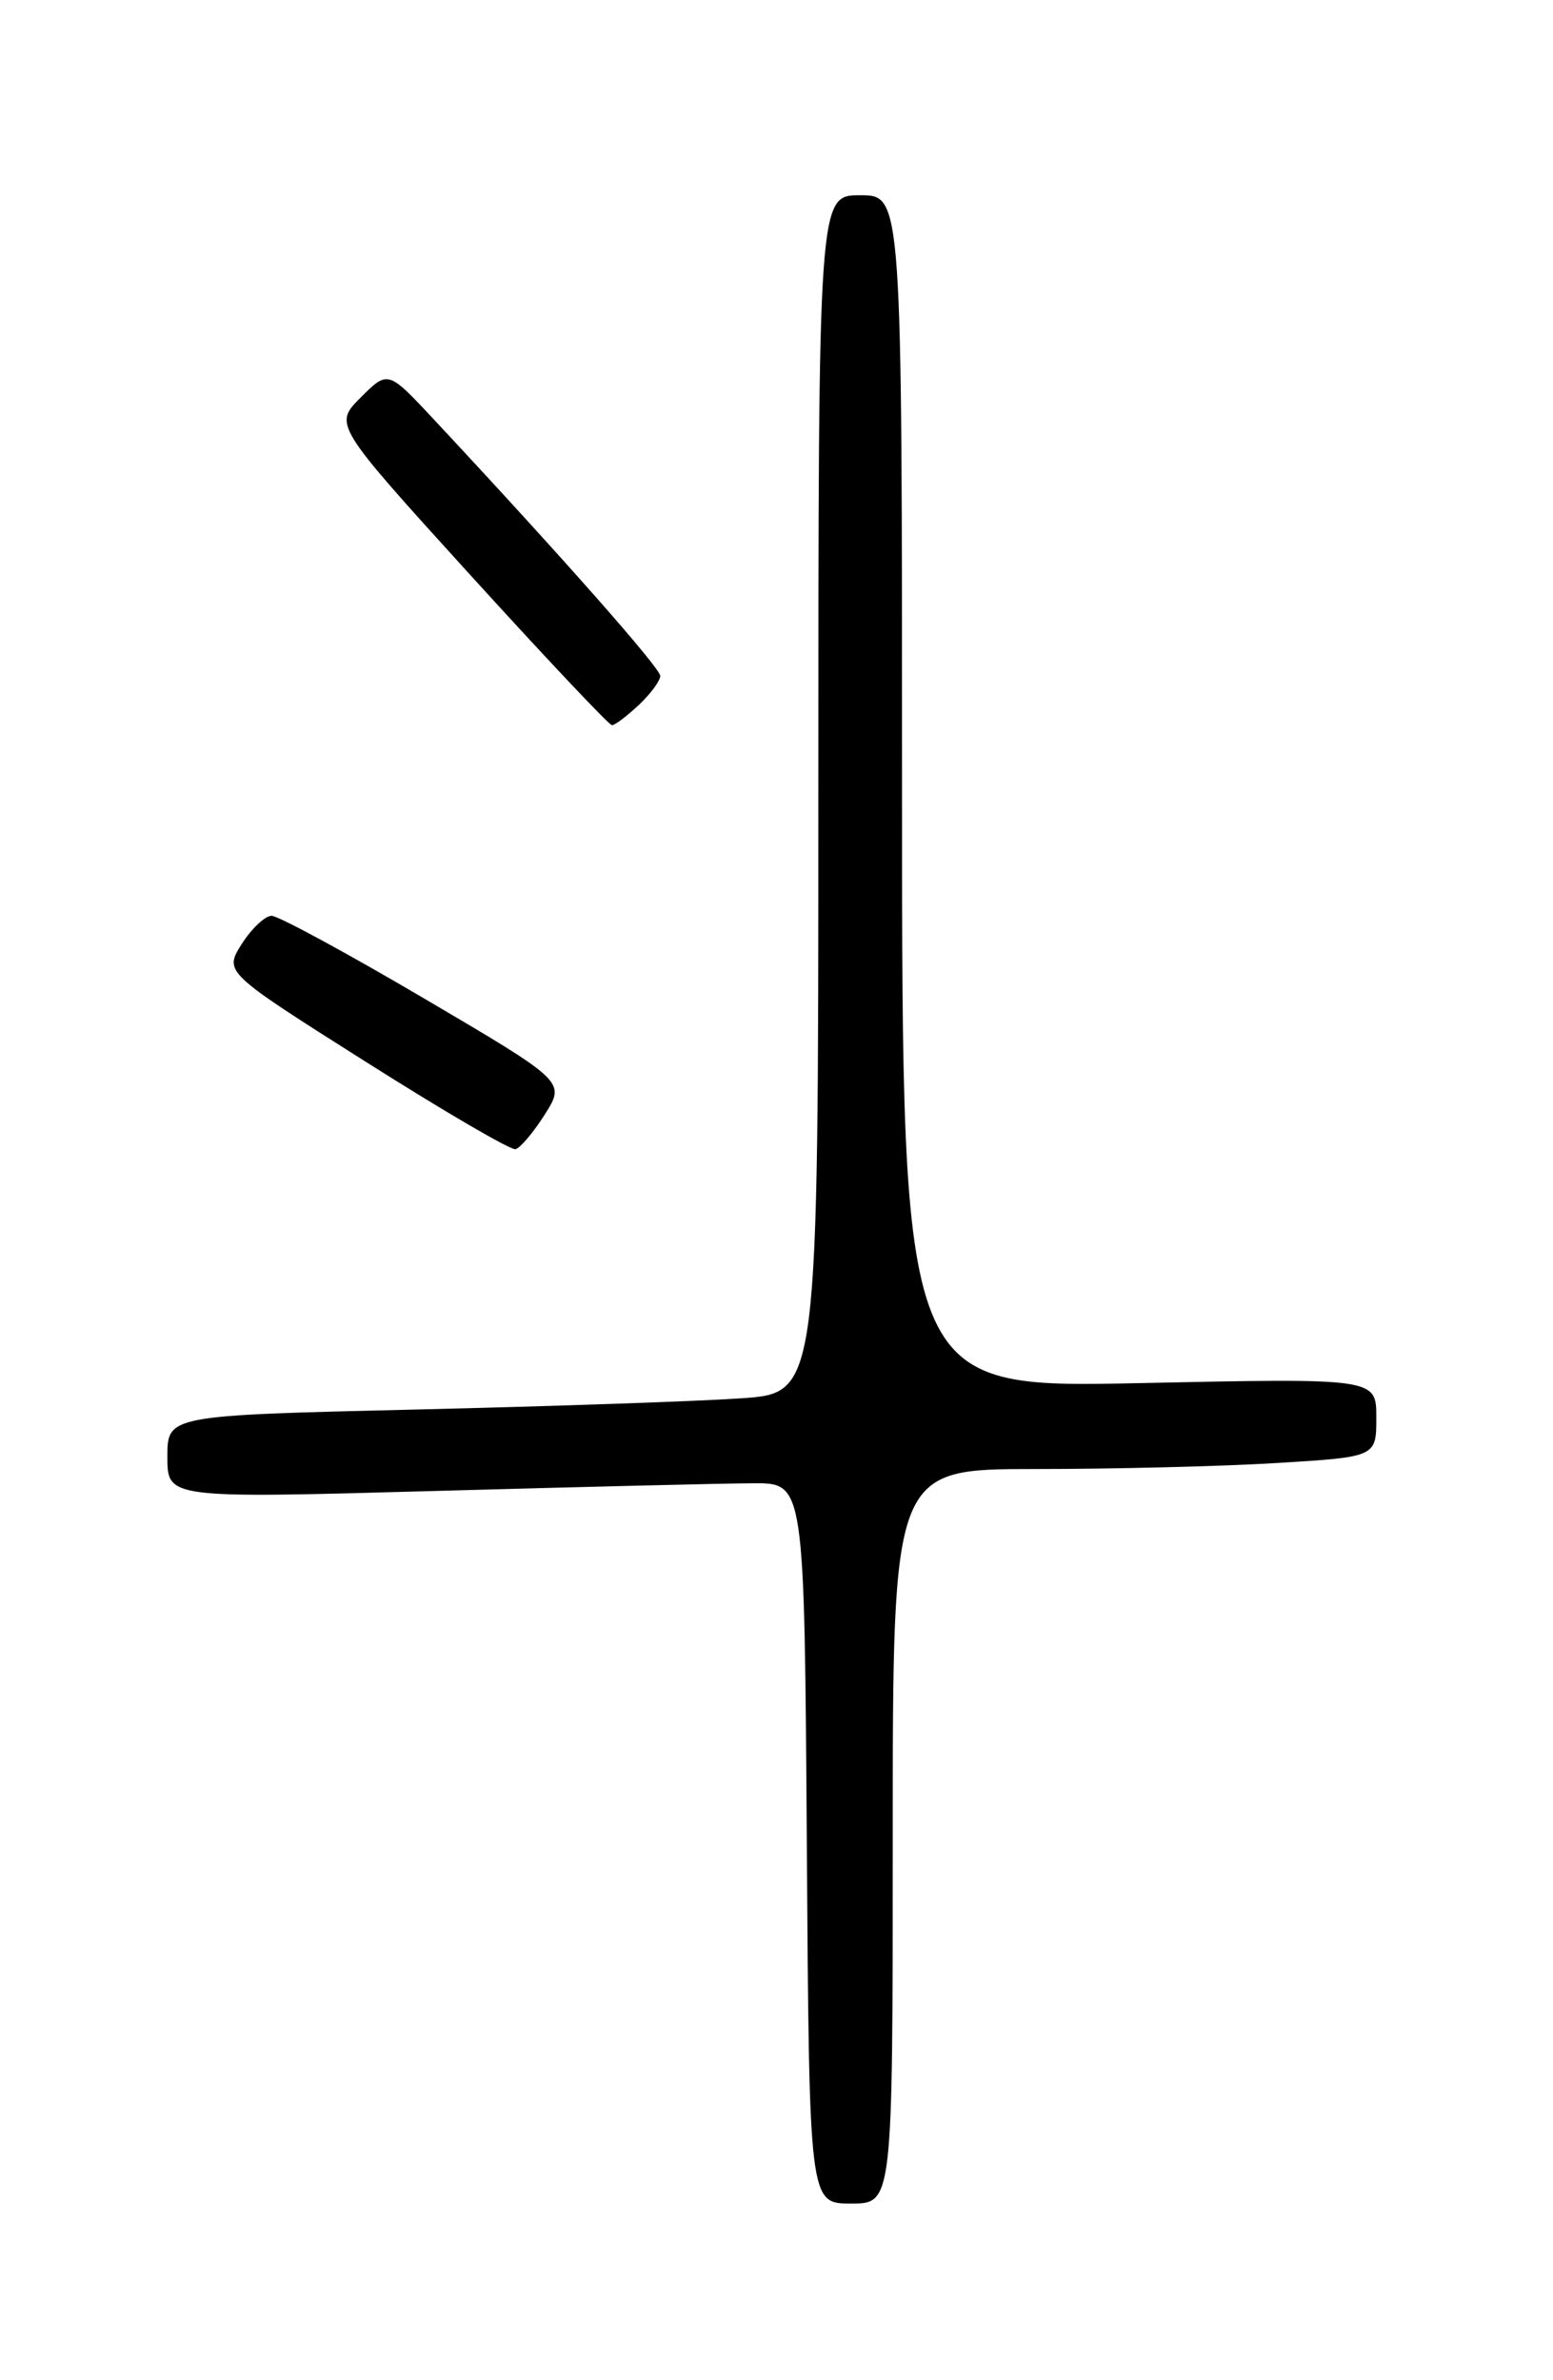 <?xml version="1.0" encoding="UTF-8" standalone="no"?>
<!DOCTYPE svg PUBLIC "-//W3C//DTD SVG 1.1//EN" "http://www.w3.org/Graphics/SVG/1.1/DTD/svg11.dtd" >
<svg xmlns="http://www.w3.org/2000/svg" xmlns:xlink="http://www.w3.org/1999/xlink" version="1.1" viewBox="0 0 167 256">
 <g >
 <path fill="currentColor"
d=" M 96.00 197.50 C 96.00 158.00 96.00 158.00 111.34 158.00 C 119.78 158.00 131.48 157.71 137.34 157.35 C 148.00 156.70 148.00 156.70 148.00 152.46 C 148.00 148.22 148.00 148.22 122.50 148.76 C 97.00 149.30 97.00 149.30 97.00 85.15 C 97.00 21.00 97.00 21.00 92.50 21.00 C 88.00 21.00 88.00 21.00 88.00 85.41 C 88.00 149.82 88.00 149.82 79.75 150.39 C 75.21 150.71 59.46 151.25 44.75 151.60 C 18.00 152.23 18.00 152.23 18.00 156.69 C 18.00 161.16 18.00 161.16 46.75 160.36 C 62.56 159.92 77.97 159.54 81.00 159.53 C 86.50 159.50 86.50 159.50 86.76 198.25 C 87.02 237.00 87.02 237.00 91.51 237.00 C 96.00 237.00 96.00 237.00 96.00 197.50 Z  M 58.59 119.86 C 60.81 116.34 60.81 116.34 45.66 107.42 C 37.32 102.51 29.92 98.50 29.21 98.50 C 28.50 98.50 27.06 99.86 26.00 101.52 C 24.09 104.55 24.09 104.55 39.30 114.18 C 47.66 119.48 54.92 123.72 55.43 123.60 C 55.94 123.48 57.36 121.80 58.59 119.86 Z  M 68.69 75.83 C 69.96 74.63 71.00 73.22 71.00 72.70 C 71.00 71.85 60.46 59.91 46.70 45.16 C 41.72 39.82 41.72 39.82 38.80 42.74 C 35.88 45.66 35.88 45.66 50.56 61.83 C 58.64 70.72 65.50 78.00 65.81 78.00 C 66.12 78.00 67.41 77.02 68.69 75.83 Z "/>
</g>
</svg>
